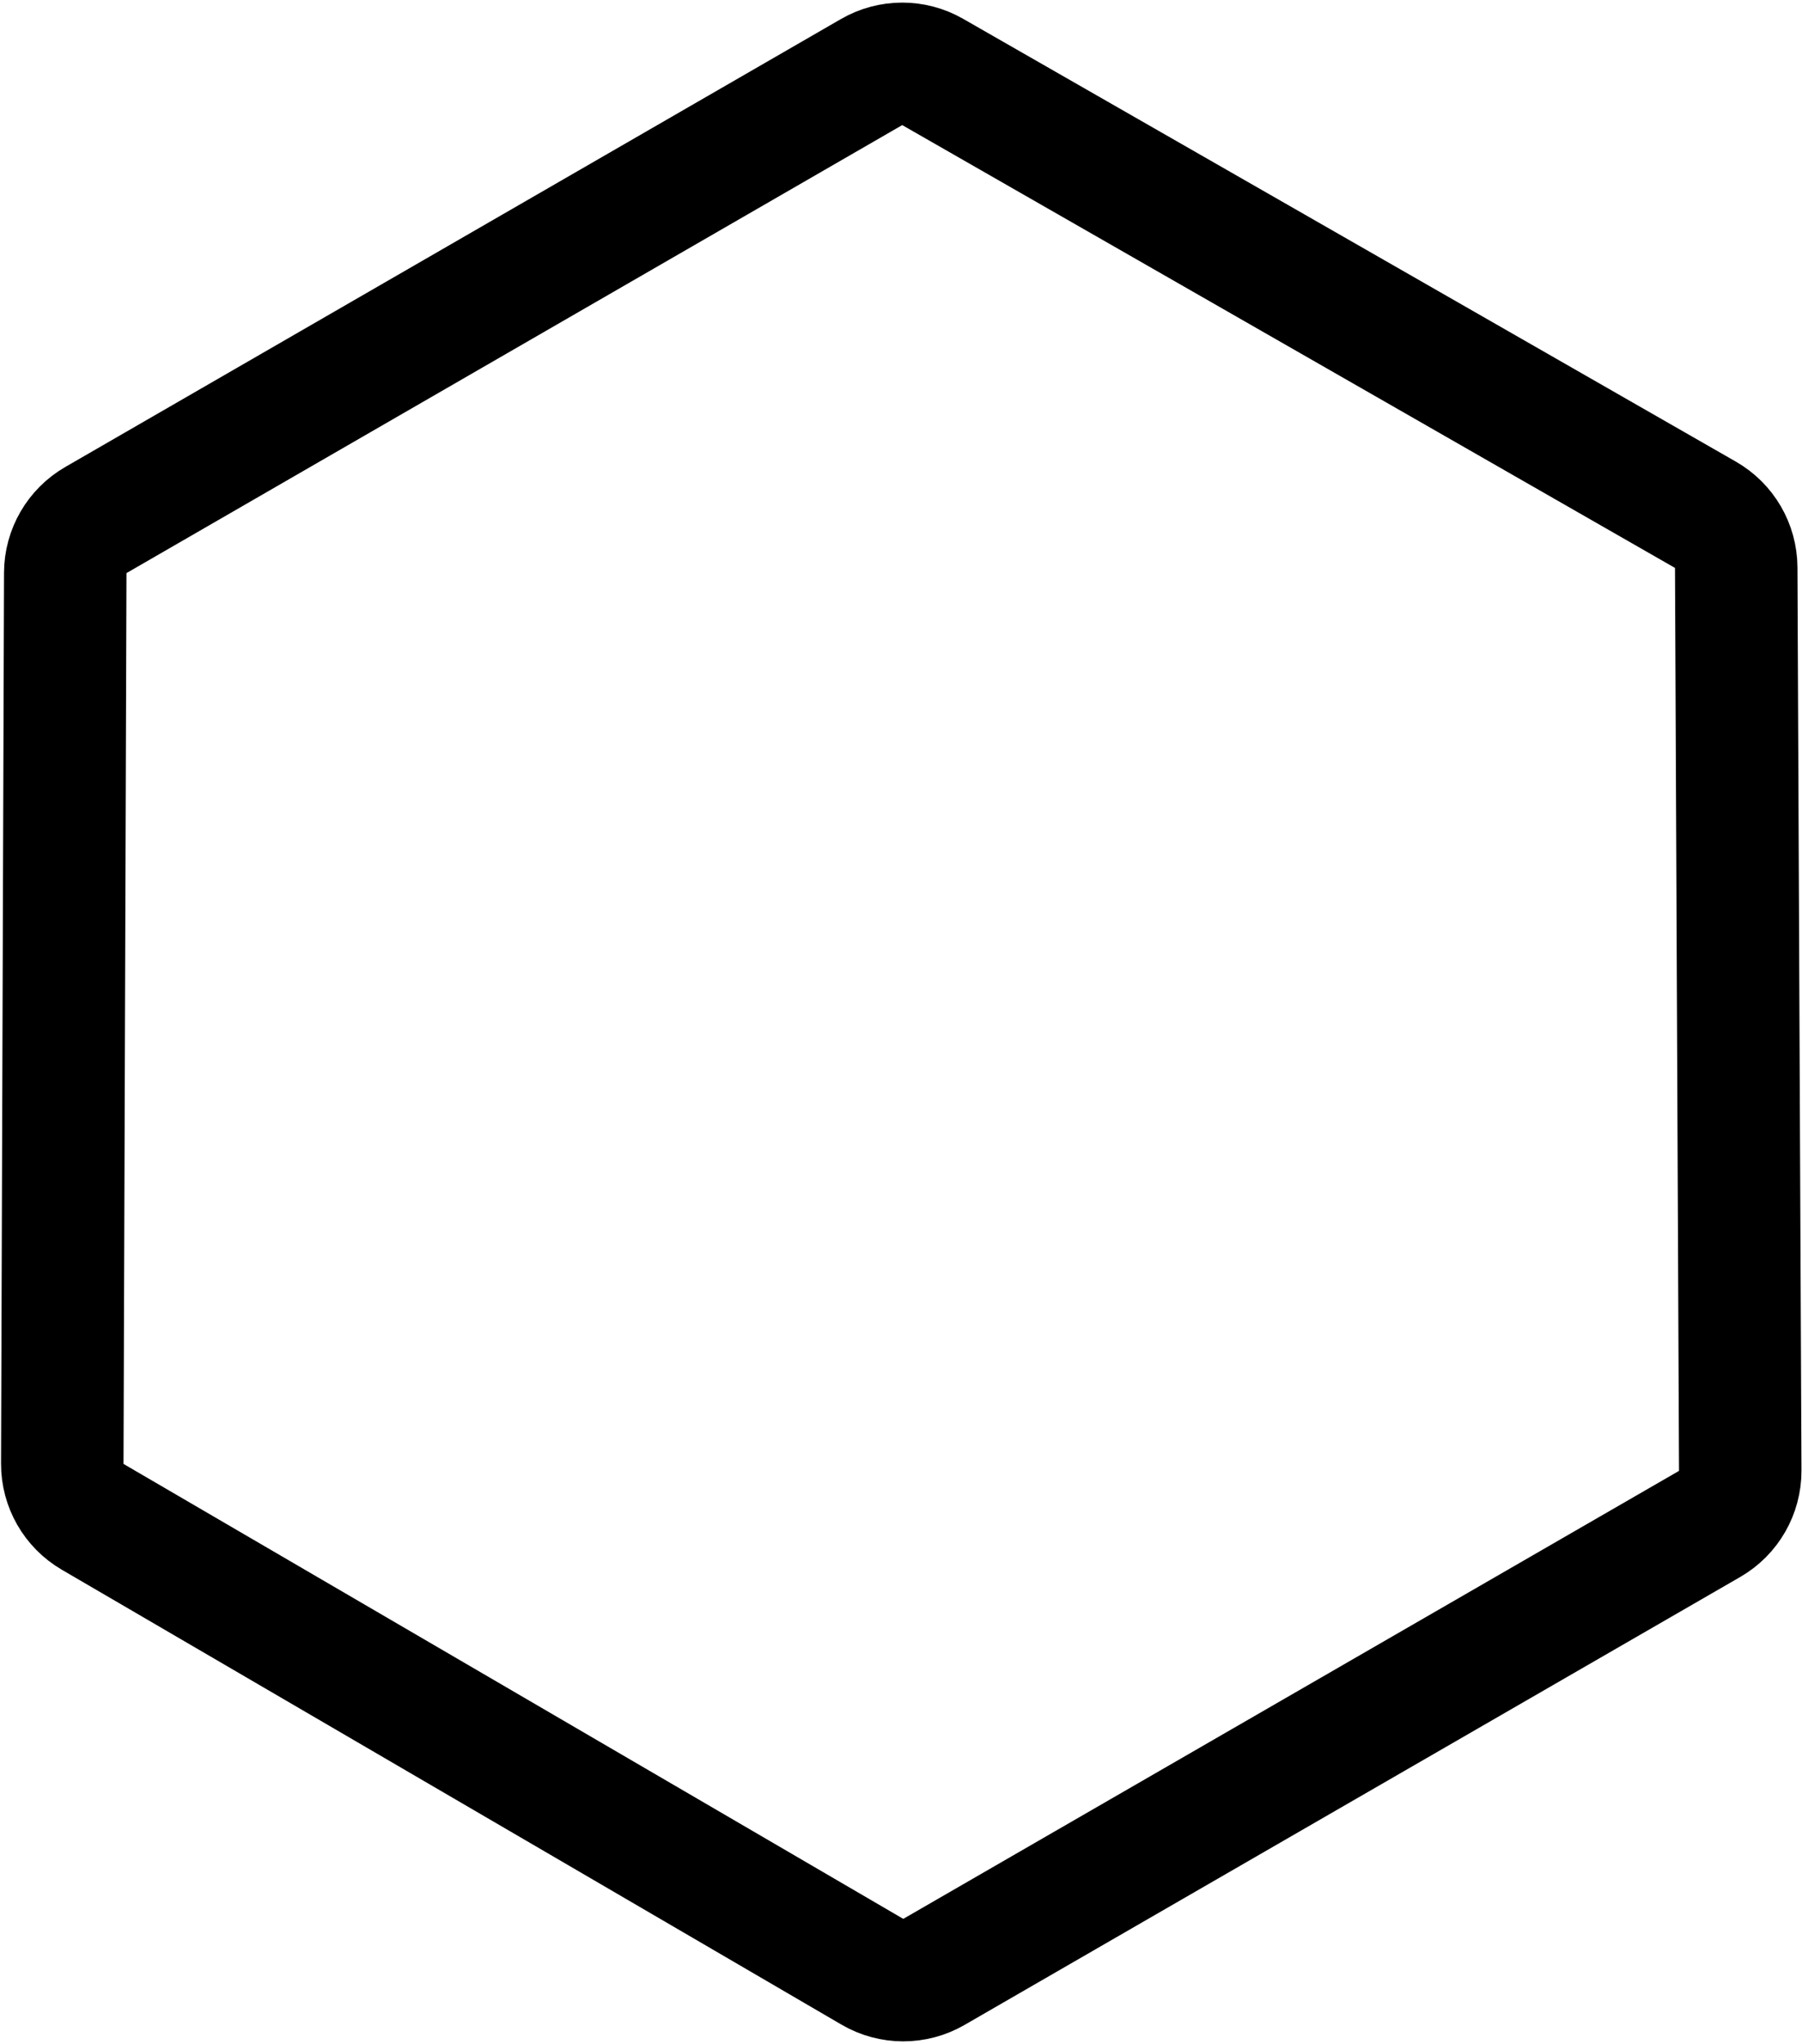 <svg width="515" height="584" viewBox="0 0 515 584" fill="none" xmlns="http://www.w3.org/2000/svg">
<path d="M27.399 148.587C22.002 151.703 18.67 157.453 18.649 163.684L17.798 418.209C17.777 424.455 21.085 430.238 26.48 433.384L249.331 563.374C254.756 566.538 261.46 566.553 266.899 563.413L488.601 435.413C494.04 432.273 497.379 426.46 497.351 420.18L496.202 162.19C496.174 155.945 492.821 150.188 487.402 147.083L266.551 20.558C261.144 17.46 254.498 17.471 249.101 20.587L27.399 148.587Z" stroke="black" stroke-width="35" stroke-linejoin="round"/>
</svg>
